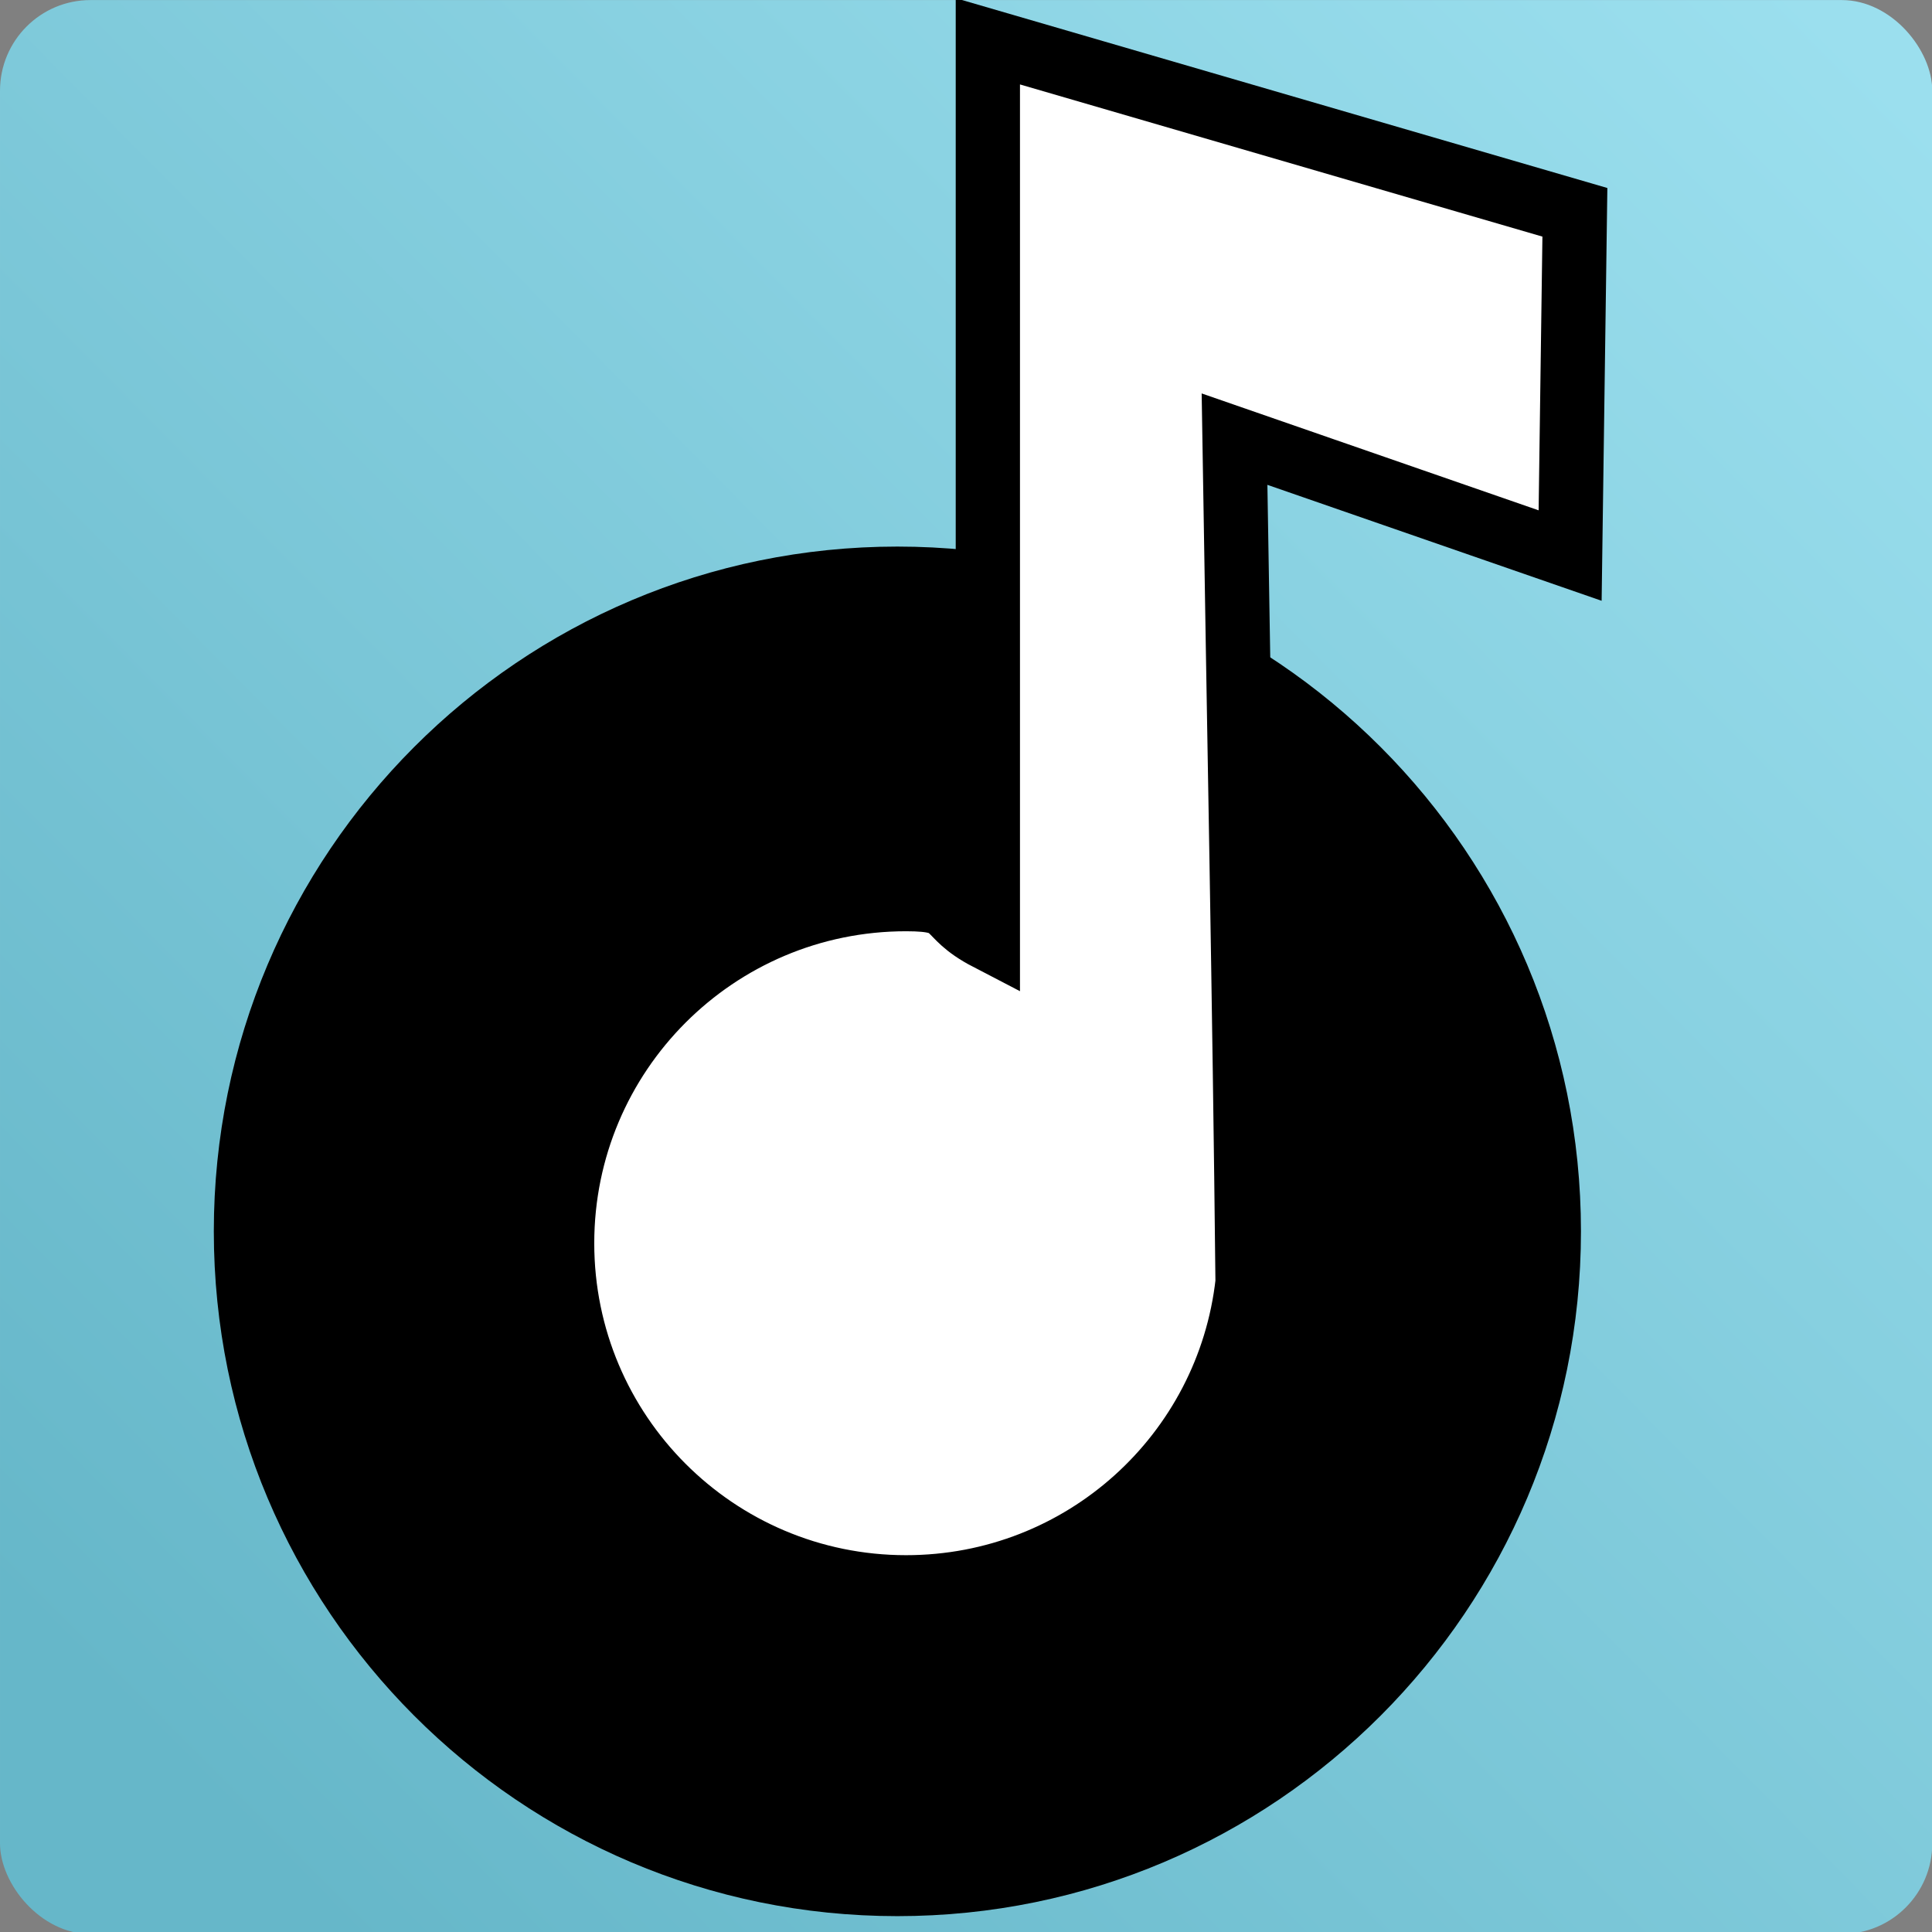 <?xml version="1.0" encoding="UTF-8" standalone="no"?>
<!-- Created with Inkscape (http://www.inkscape.org/) -->

<svg
   xmlns:dc="http://purl.org/dc/elements/1.1/"
   xmlns:cc="http://creativecommons.org/ns#"
   xmlns:rdf="http://www.w3.org/1999/02/22-rdf-syntax-ns#"
   xmlns:svg="http://www.w3.org/2000/svg"
   xmlns="http://www.w3.org/2000/svg"
   xmlns:xlink="http://www.w3.org/1999/xlink"
   xmlns:sodipodi="http://sodipodi.sourceforge.net/DTD/sodipodi-0.dtd"
   xmlns:inkscape="http://www.inkscape.org/namespaces/inkscape"
   width="28"
   height="28"
   id="svg3136"
   version="1.1"
   inkscape:version="0.48.5 r10040"
   sodipodi:docname="icon-xs.svg">
  <rect width="100%" height="100%" fill="#808080" stroke="none"/>
  <defs
     id="defs3138">
    <linearGradient
       id="linearGradient7567">
      <stop
         style="stop-color:#9bdfee;stop-opacity:1;"
         offset="0"
         id="stop7569" />
      <stop
         style="stop-color:#66b7c9;stop-opacity:1;"
         offset="1"
         id="stop7571" />
    </linearGradient>
    <linearGradient
       inkscape:collect="always"
       xlink:href="#linearGradient7567"
       id="linearGradient3812"
       gradientUnits="userSpaceOnUse"
       gradientTransform="matrix(1.019,0,0,1.016,-0.649,-0.464)"
       x1="61.959"
       y1="3"
       x2="6.223"
       y2="58.091" />
  </defs>
  <sodipodi:namedview
     id="base"
     pagecolor="#ffffff"
     bordercolor="#666666"
     borderopacity="1.0"
     inkscape:pageopacity="0.0"
     inkscape:pageshadow="2"
     inkscape:zoom="7.2817073"
     inkscape:cx="-1.4817107"
     inkscape:cy="29.759888"
     inkscape:document-units="px"
     inkscape:current-layer="layer1"
     showgrid="false"
     fit-margin-top="0"
     fit-margin-left="0"
     fit-margin-right="0"
     fit-margin-bottom="0"
     inkscape:window-width="1920"
     inkscape:window-height="1014"
     inkscape:window-x="0"
     inkscape:window-y="27"
     inkscape:window-maximized="1" />
  <g
     inkscape:label="Layer 1"
     inkscape:groupmode="layer"
     id="layer1"
     transform="translate(-308.028,-765.023)">
    <g
       transform="matrix(0.438,0,0,0.439,308.014,764.97)"
       style="display:inline"
       id="g3852">
      <rect
         style="fill:url(#linearGradient3812);fill-opacity:1;stroke:none"
         id="rect3854"
         width="63.936"
         height="63.845"
         x="0.032"
         y="0.123"
         ry="2.993" />
    </g>
    <g
       id="g3834"
       transform="matrix(1.029,0,0,1.039,86.254,-47.564)">
      <g
         id="g2991">
        <path
           sodipodi:type="arc"
           style="fill:#000000;fill-opacity:1;stroke:none"
           id="path3004-57"
           sodipodi:cx="14.419695"
           sodipodi:cy="25.392267"
           sodipodi:rx="18.951599"
           sodipodi:ry="18.951599"
           d="m 33.371,25.392 c 0,10.467 -8.485,18.952 -18.952,18.952 -10.467,0 -18.952,-8.485 -18.952,-18.952 0,-10.467 8.485,-18.952 18.952,-18.952 10.467,0 18.952,8.485 18.952,18.952 z"
           transform="matrix(0.508,0,0,0.504,220.838,786.464)" />
        <path
           sodipodi:nodetypes="ccsssccccc"
           inkscape:connector-curvature="0"
           id="path3004-5"
           d="m 229.437,782.662 0,12.508 c -0.667,-0.343 -0.349,-0.547 -1.152,-0.547 -2.675,0 -4.844,2.151 -4.844,4.804 0,2.653 2.169,4.804 4.844,4.804 2.491,0 4.54,-1.859 4.81,-4.258 -0.041,-3.917 -0.122,-7.843 -0.184,-11.762 l 4.727,1.624 0.067,-4.788 z"
           style="fill:#ffffff;fill-opacity:1;stroke:#000000;stroke-width:0.905;stroke-miterlimit:4;stroke-opacity:1;stroke-dasharray:none" />
      </g>
    </g>
  </g>
</svg>
